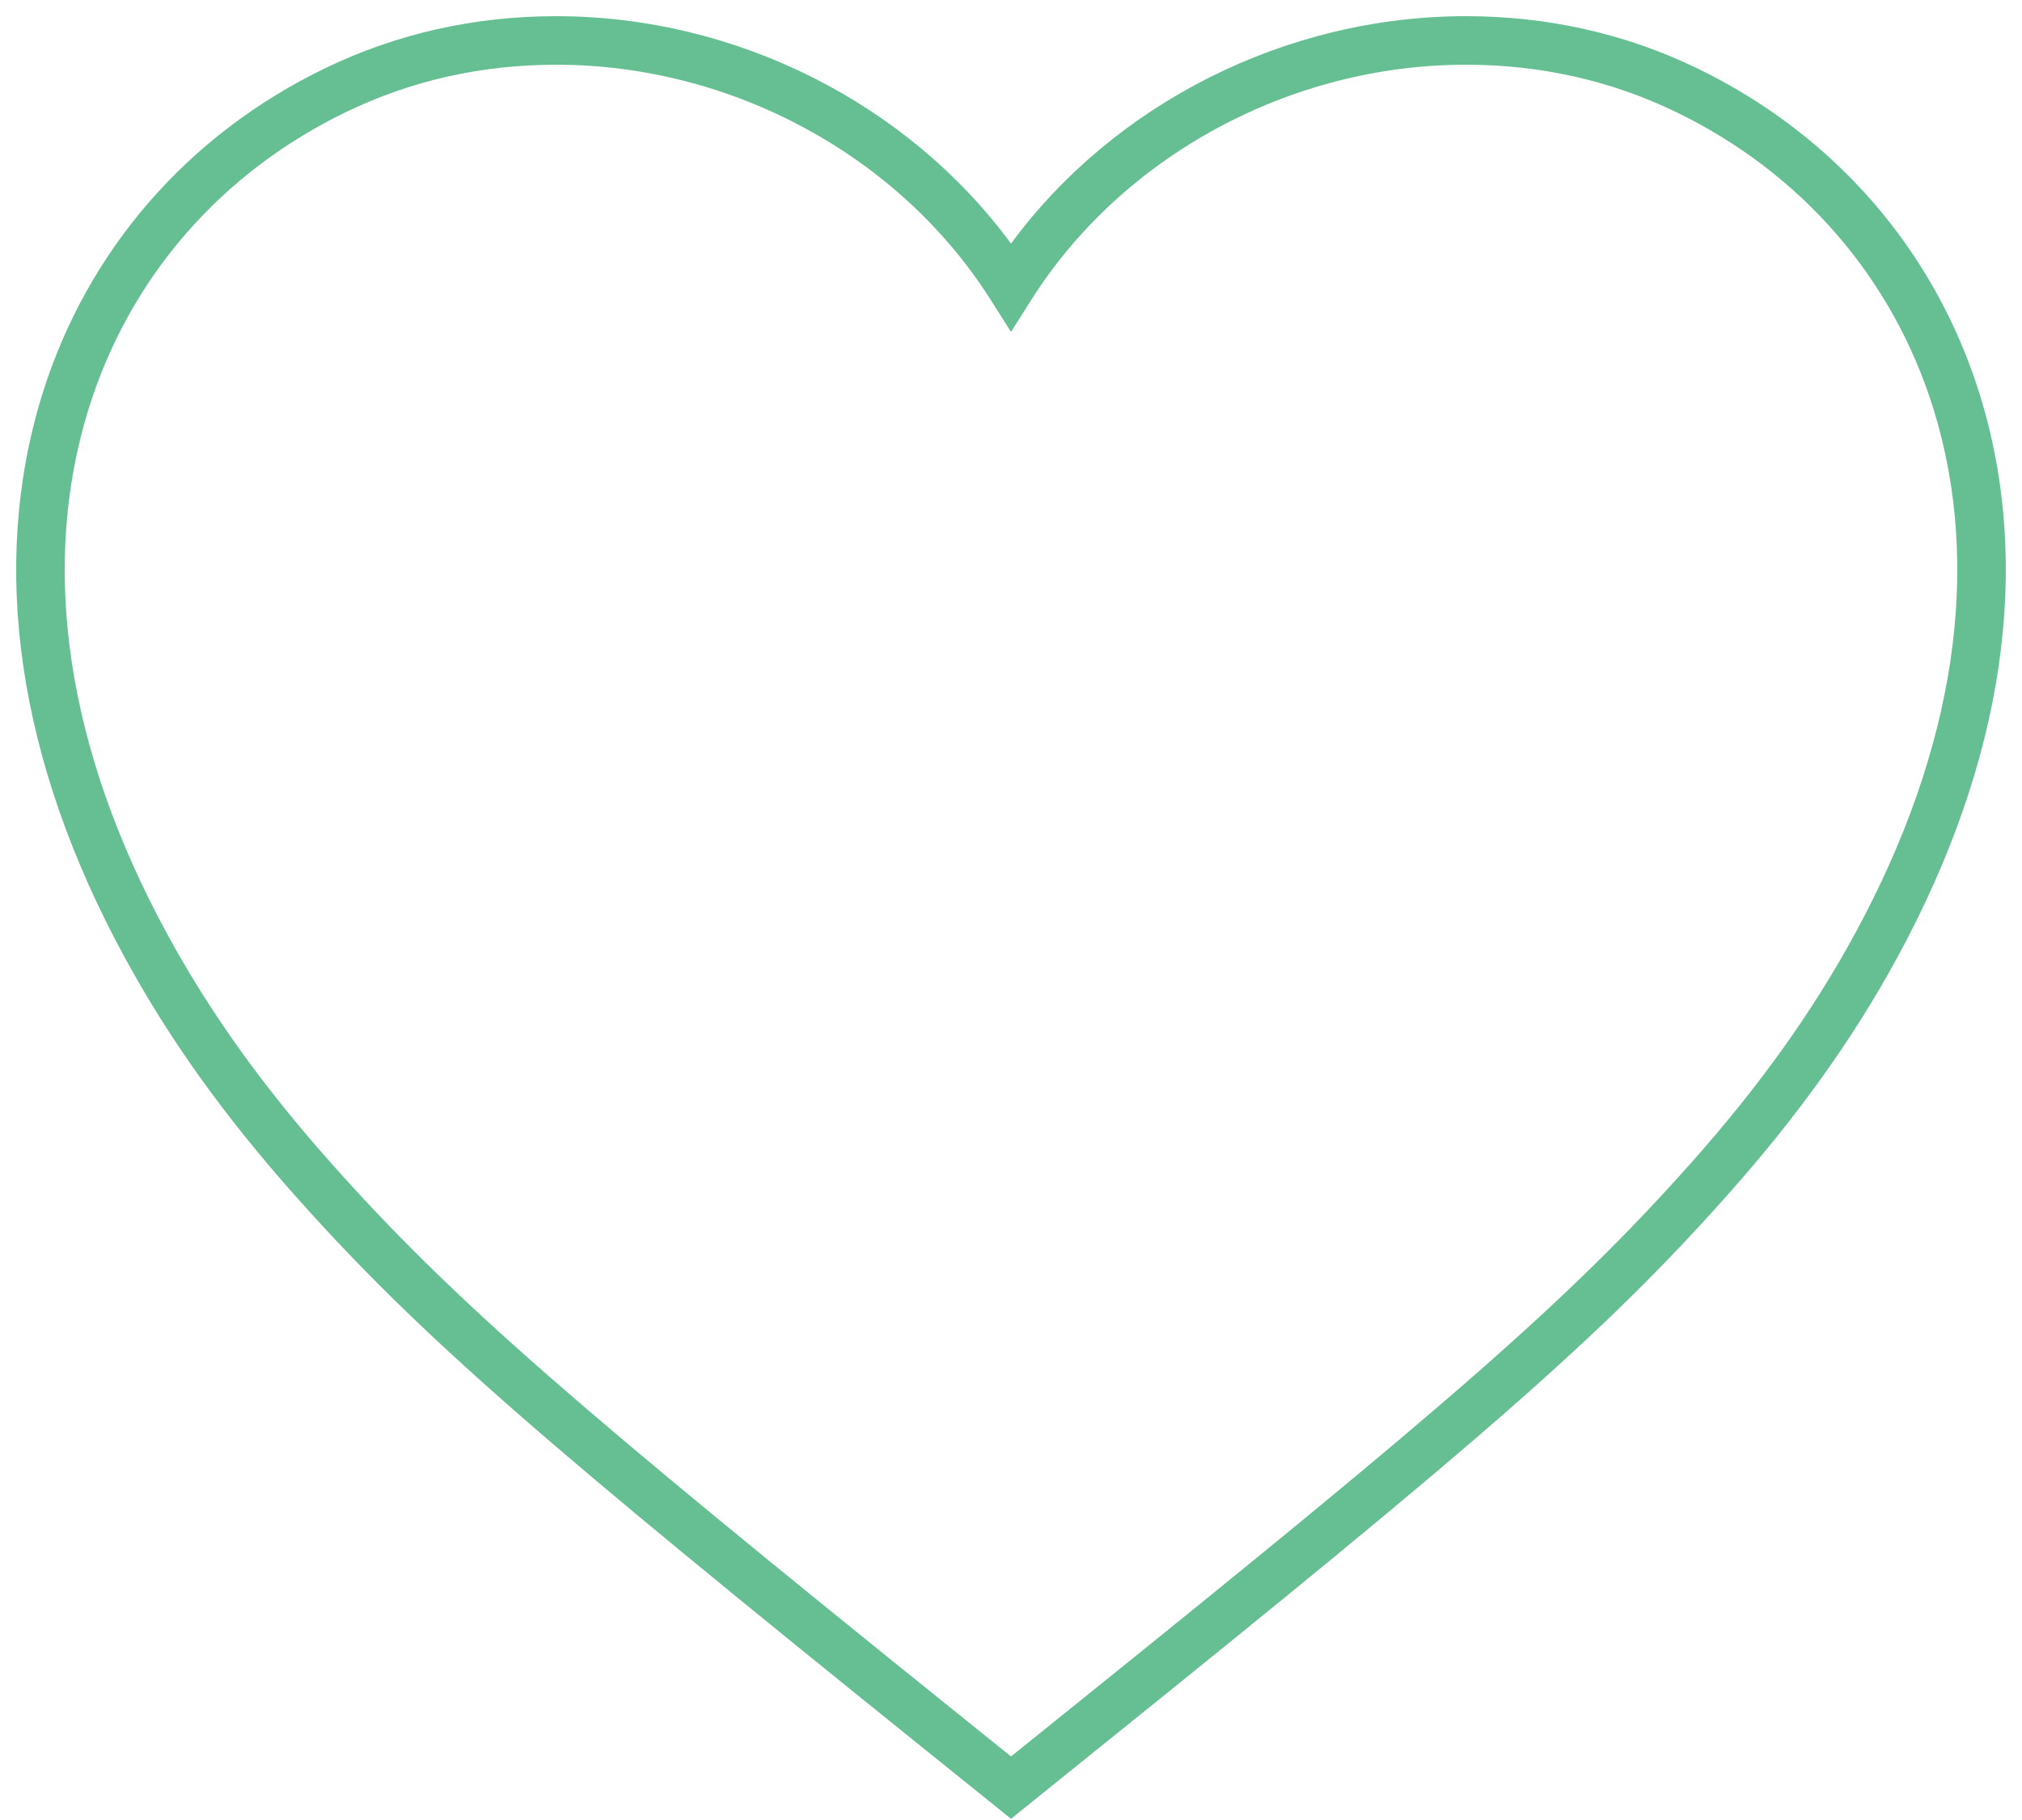 <svg xmlns="http://www.w3.org/2000/svg" width="50" height="45" viewBox="0 0 50 45">
  <path fill="#66BF92" d="M26.299,42.383 C35.72,34.804 38.767,32.182 41.813,28.758 C43.497,26.865 44.819,25.023 45.873,23.08 C48.358,18.507 49.021,14.029 47.814,10.122 C46.807,6.873 44.54,4.26 41.42,2.758 C39.822,1.989 38.084,1.6 36.248,1.6 C31.903,1.6 27.757,3.856 25.507,7.406 L25,8.206 L24.493,7.406 C22.242,3.854 18.101,1.6 13.752,1.6 C11.915,1.6 10.178,1.99 8.578,2.76 C5.46,4.26 3.194,6.873 2.187,10.122 C0.979,14.031 1.641,18.51 4.128,23.081 C5.182,25.025 6.506,26.869 8.194,28.765 C11.233,32.179 14.25,34.775 23.681,42.367 L25,43.429 L26.299,42.383 Z M36.248,0.4 C38.263,0.4 40.179,0.829 41.941,1.676 C45.36,3.323 47.854,6.198 48.96,9.767 C50.27,14.006 49.558,18.812 46.928,23.653 C45.828,25.68 44.453,27.596 42.709,29.556 C39.601,33.05 36.532,35.691 27.052,43.317 L25,44.971 L24.624,44.667 L22.928,43.302 C13.437,35.661 10.4,33.048 7.297,29.563 C5.551,27.601 4.174,25.682 3.073,23.653 C0.441,18.815 -0.27,14.008 1.04,9.767 C2.147,6.198 4.641,3.323 8.057,1.679 C9.821,0.83 11.736,0.4 13.752,0.4 C18.201,0.4 22.447,2.553 25,6.023 C27.554,2.555 31.803,0.4 36.248,0.4 Z"/>
</svg>
